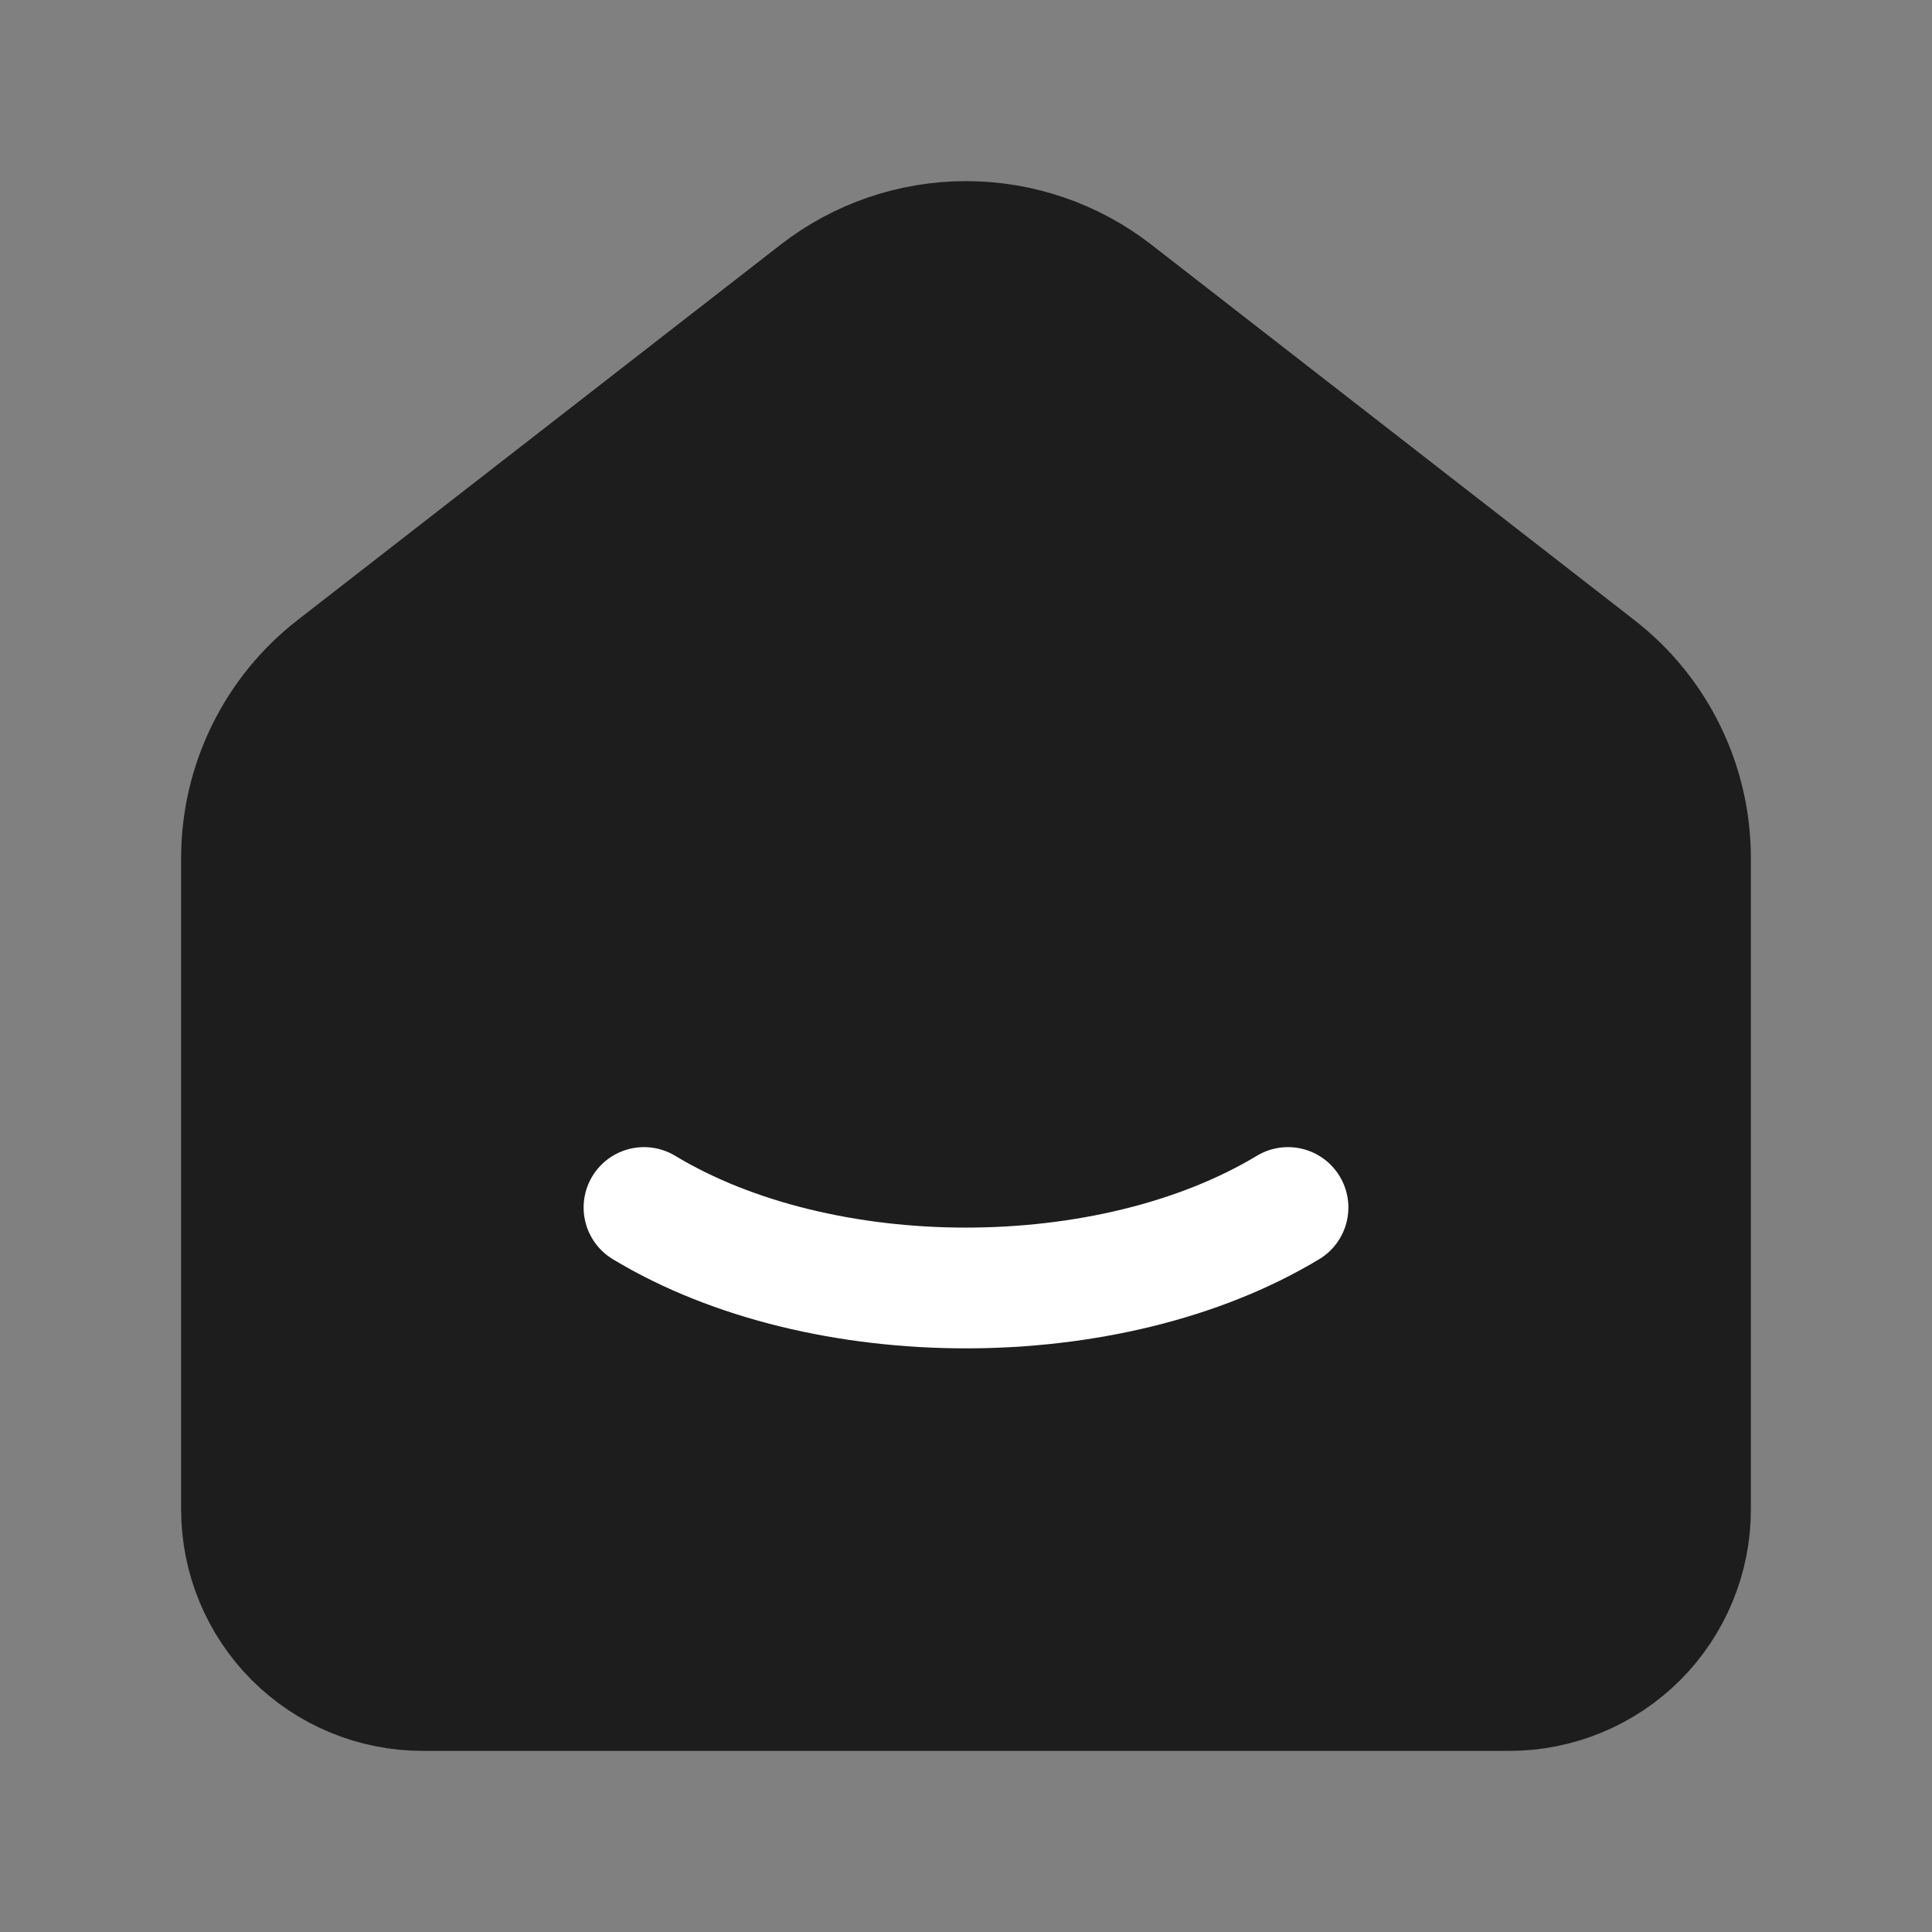 <svg width="24" height="24" viewBox="0 0 24 24" fill="none" xmlns="http://www.w3.org/2000/svg">
<rect x="0" y="0" width="24" height="24" fill="#808080" stroke="none"/>
<g clip-path="url(#clip0_98_2822)">
<path d="M19.841 8.294L13.842 3.631C13.315 3.222 12.667 3 12 3C11.333 3 10.685 3.222 10.158 3.631L4.158 8.294C3.797 8.574 3.505 8.933 3.305 9.343C3.104 9.753 3 10.203 3 10.659V18.752C3 19.348 3.237 19.92 3.659 20.342C4.081 20.763 4.653 21 5.25 21H18.75C19.347 21 19.919 20.763 20.341 20.342C20.763 19.92 21 19.348 21 18.752V10.659C21 9.735 20.573 8.861 19.841 8.294Z" fill="#1D1D1D" stroke="#1D1D1D" stroke-width="1.5" stroke-linecap="round" stroke-linejoin="round"/>
<path d="M16 15C13.79 16.333 10.208 16.333 8 15" stroke="white" stroke-width="1.5" stroke-linecap="round" stroke-linejoin="round"/>
</g>
<defs>
<clipPath id="clip0_98_2822">
<rect width="24" height="24" fill="white"/>
</clipPath>
</defs>
</svg>
